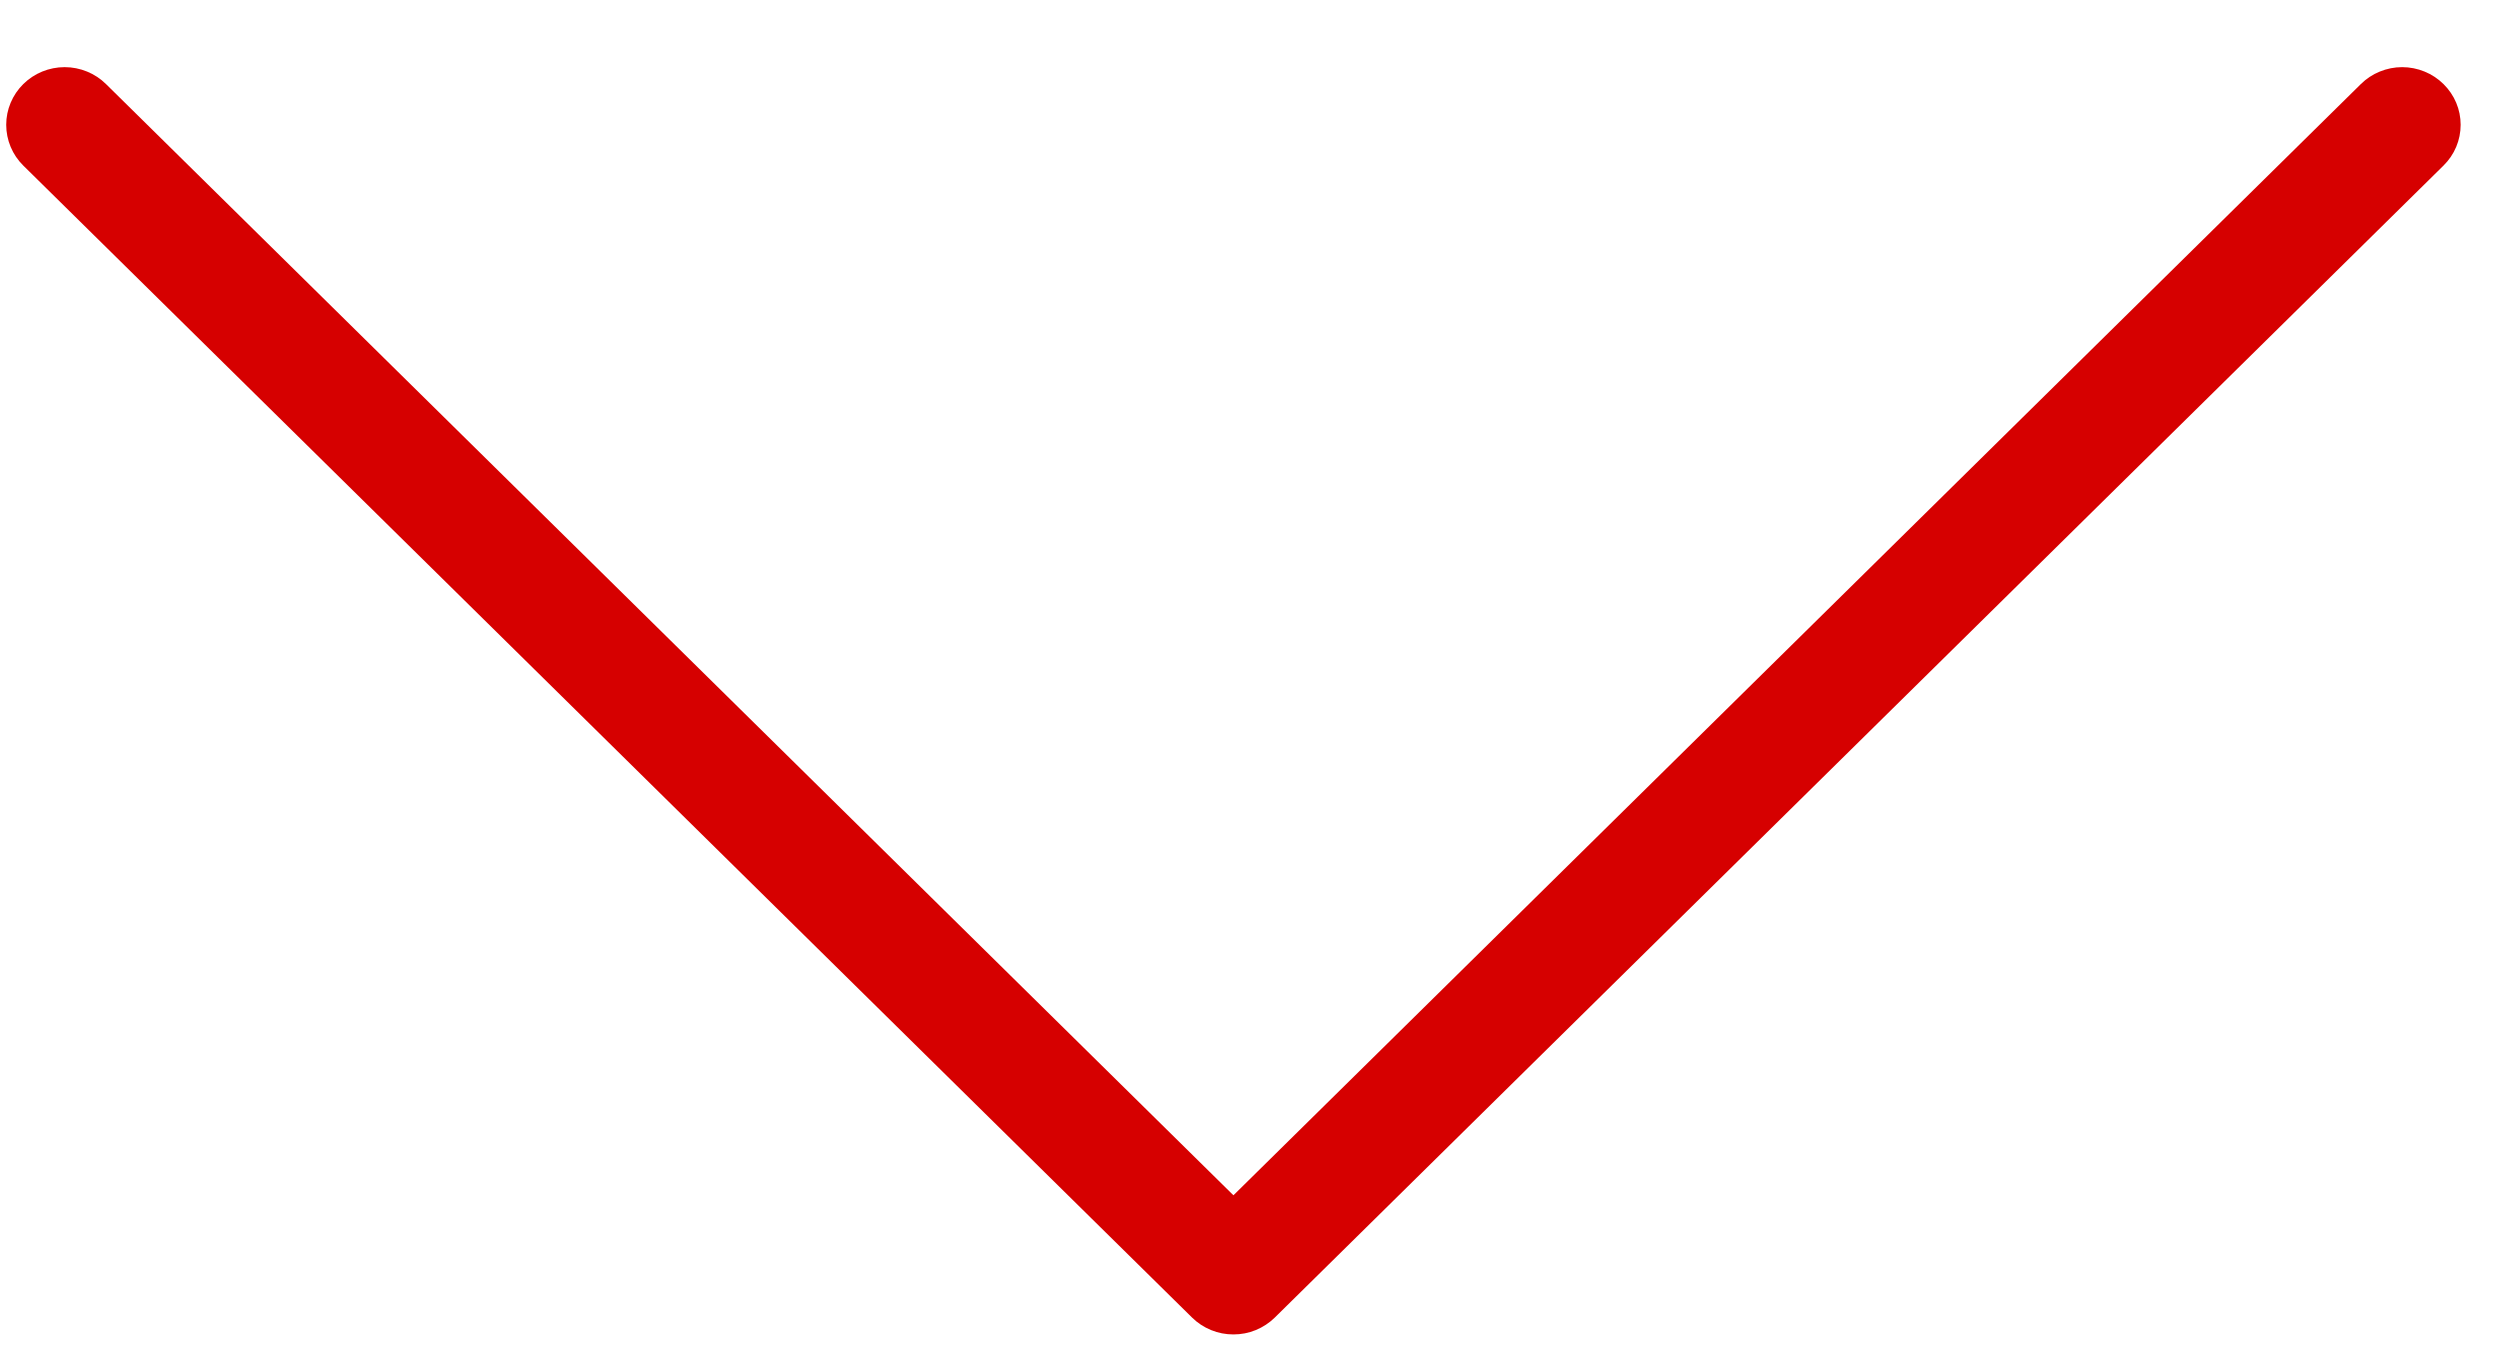 <svg width="35" height="19" viewBox="0 0 35 19" fill="none" xmlns="http://www.w3.org/2000/svg">
<path d="M34.209 2.318L17.847 18.446C17.771 18.521 17.68 18.58 17.581 18.621C17.482 18.662 17.375 18.682 17.268 18.682C17.16 18.682 17.054 18.662 16.955 18.621C16.855 18.58 16.765 18.521 16.689 18.446L0.326 2.318C0.25 2.243 0.19 2.154 0.149 2.056C0.108 1.958 0.087 1.853 0.087 1.747C0.087 1.641 0.108 1.536 0.149 1.439C0.19 1.341 0.25 1.252 0.326 1.177C0.48 1.025 0.688 0.94 0.905 0.94C1.013 0.94 1.119 0.961 1.219 1.002C1.318 1.042 1.408 1.102 1.484 1.177L17.268 16.734L33.052 1.177C33.128 1.102 33.218 1.042 33.317 1.002C33.417 0.961 33.523 0.94 33.63 0.94C33.738 0.94 33.844 0.961 33.944 1.002C34.043 1.042 34.133 1.102 34.209 1.177C34.285 1.252 34.346 1.341 34.387 1.439C34.428 1.536 34.449 1.641 34.449 1.747C34.449 1.853 34.428 1.958 34.387 2.056C34.346 2.154 34.285 2.243 34.209 2.318Z" fill="#D60000"/>
</svg>
